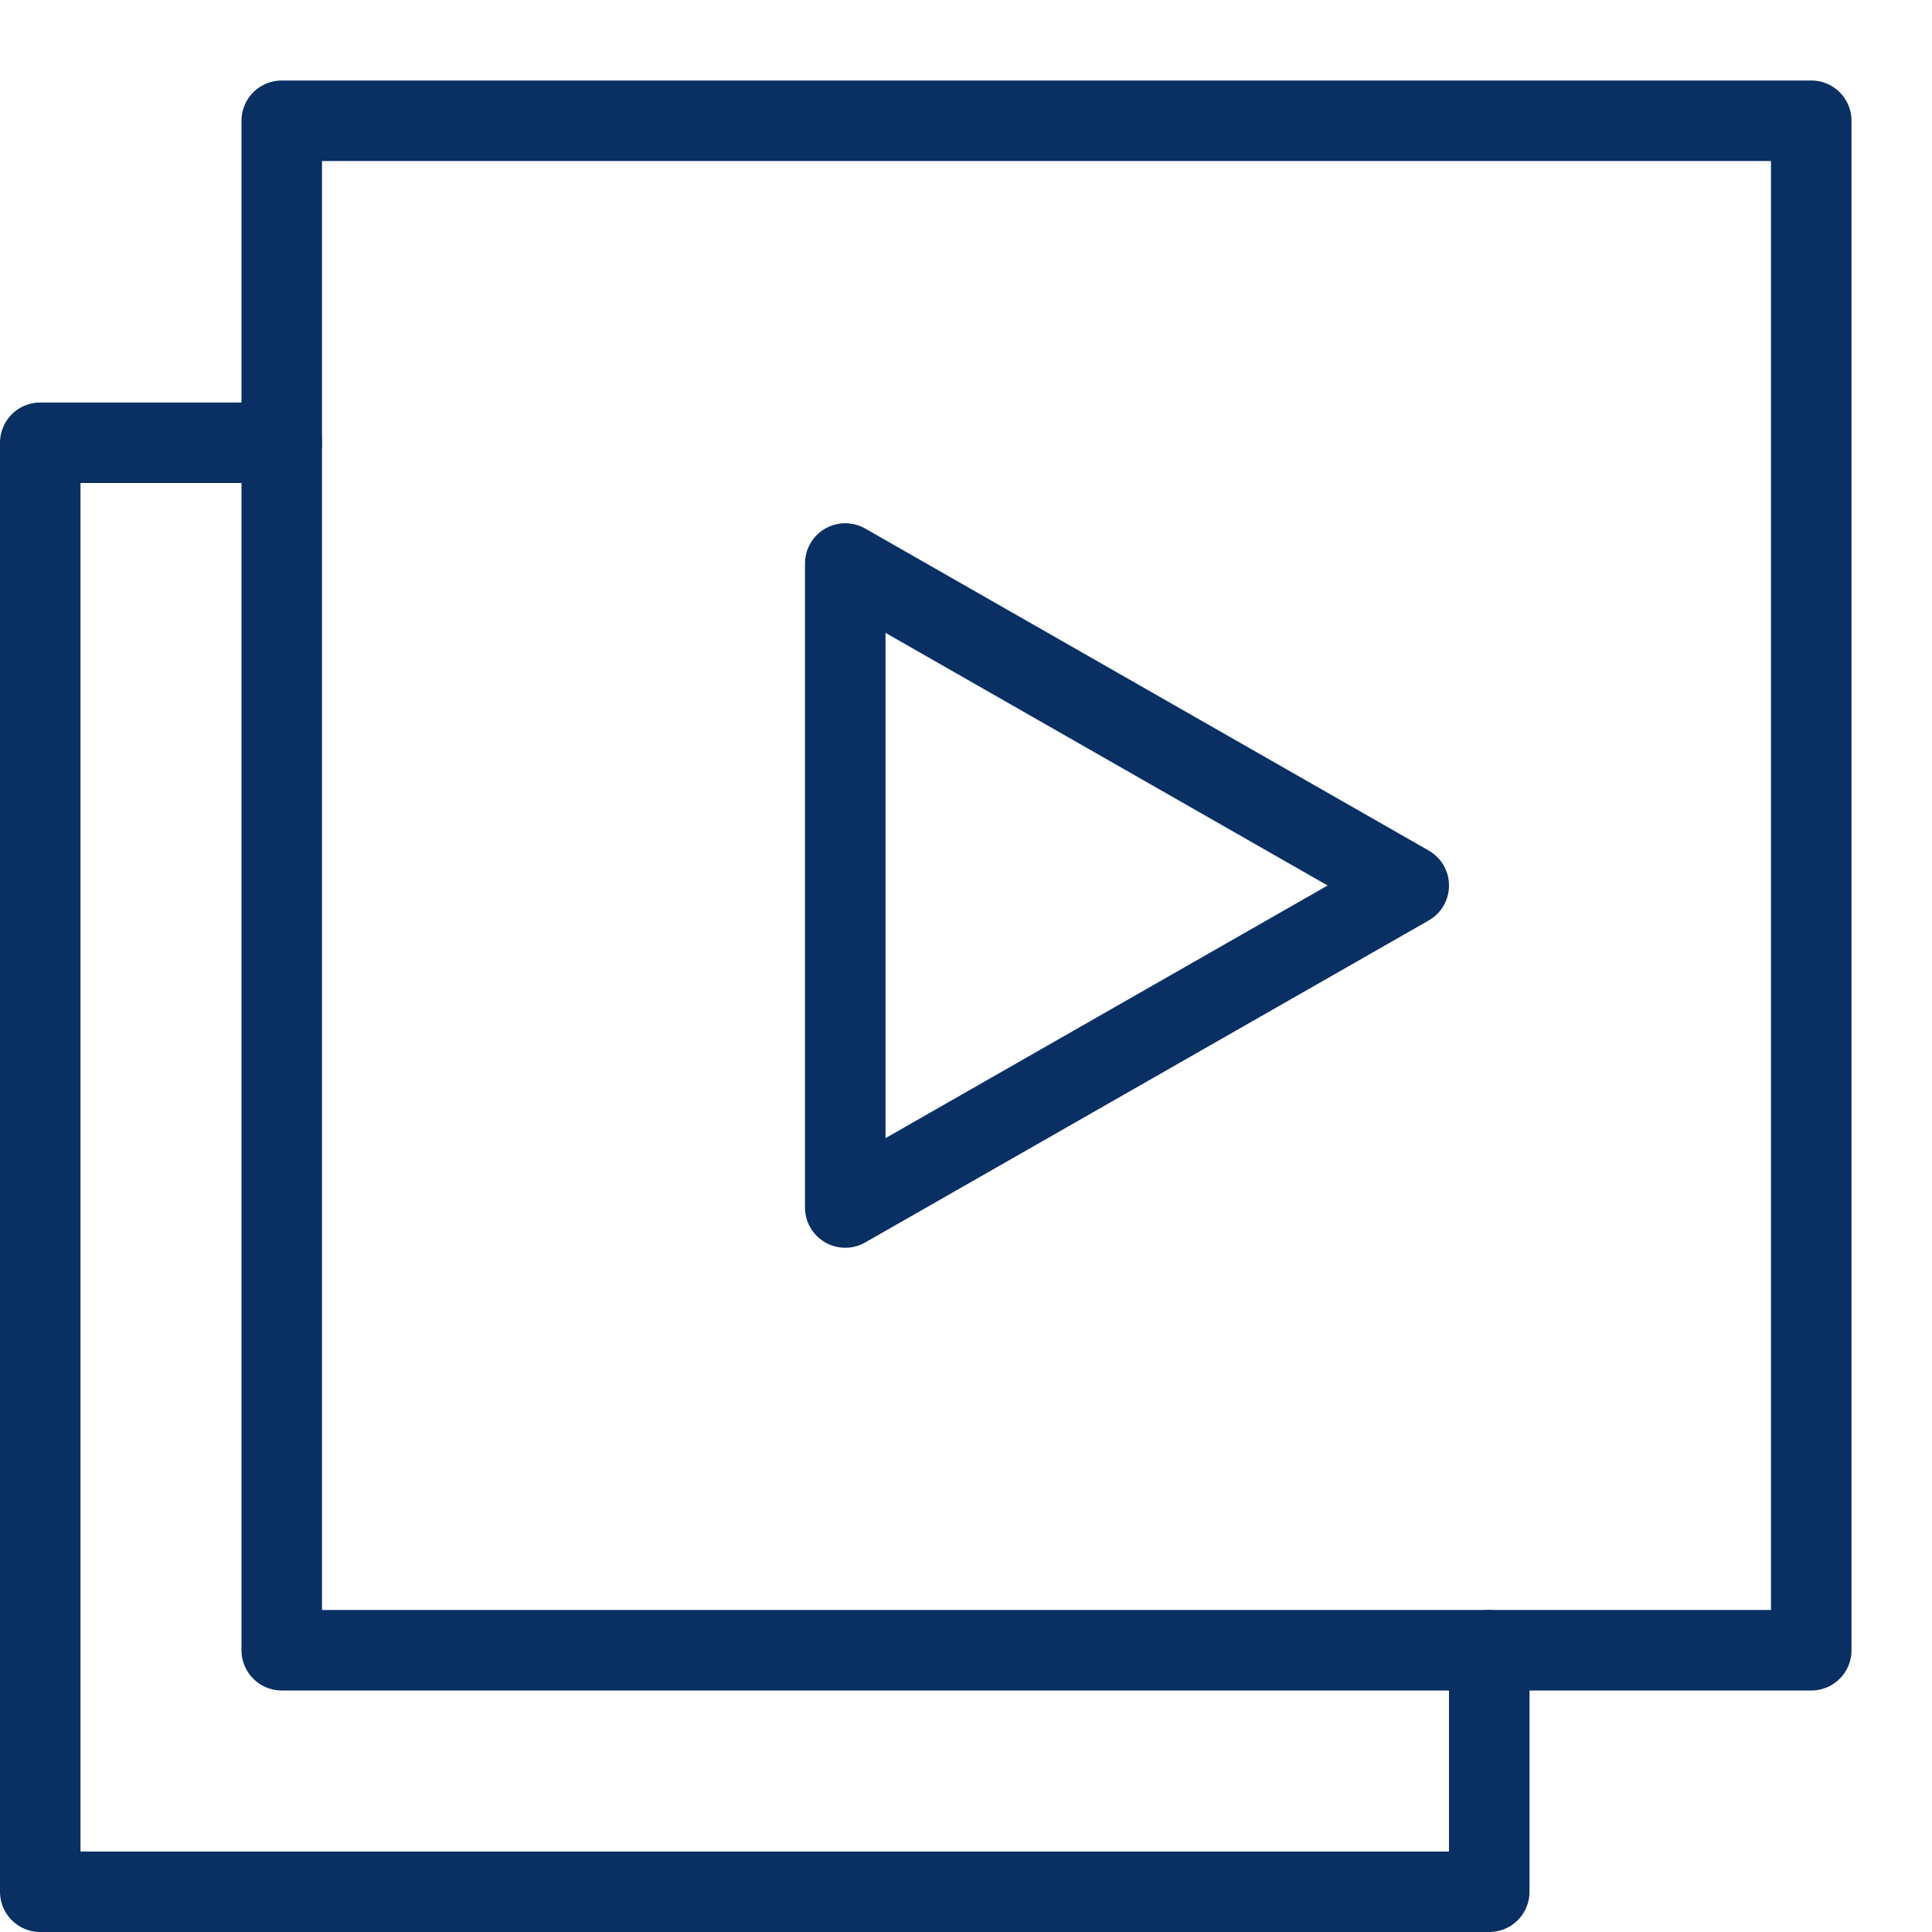 <svg xmlns="http://www.w3.org/2000/svg" fill="none" viewBox="0 0 24 24" id="Filter-Play-Media-Video--Streamline-Cyber">
  <desc>
    Filter Play Media Video Streamline Icon: https://streamlinehq.com
  </desc>
  <path stroke="#092f63" stroke-linecap="round" stroke-linejoin="round" stroke-miterlimit="10" d="M3.5 5.5h-3v18h18v-3" stroke-width="1"></path>
  <path stroke="#092f63" stroke-linecap="round" stroke-linejoin="round" stroke-miterlimit="10" d="M22.5 1.5h-19v19h19v-19Z" stroke-width="1"></path>
  <path stroke="#092f63" stroke-linecap="round" stroke-linejoin="round" stroke-miterlimit="10" d="M10.5 7v8l7 -4 -7 -4Z" stroke-width="1"></path>
</svg>